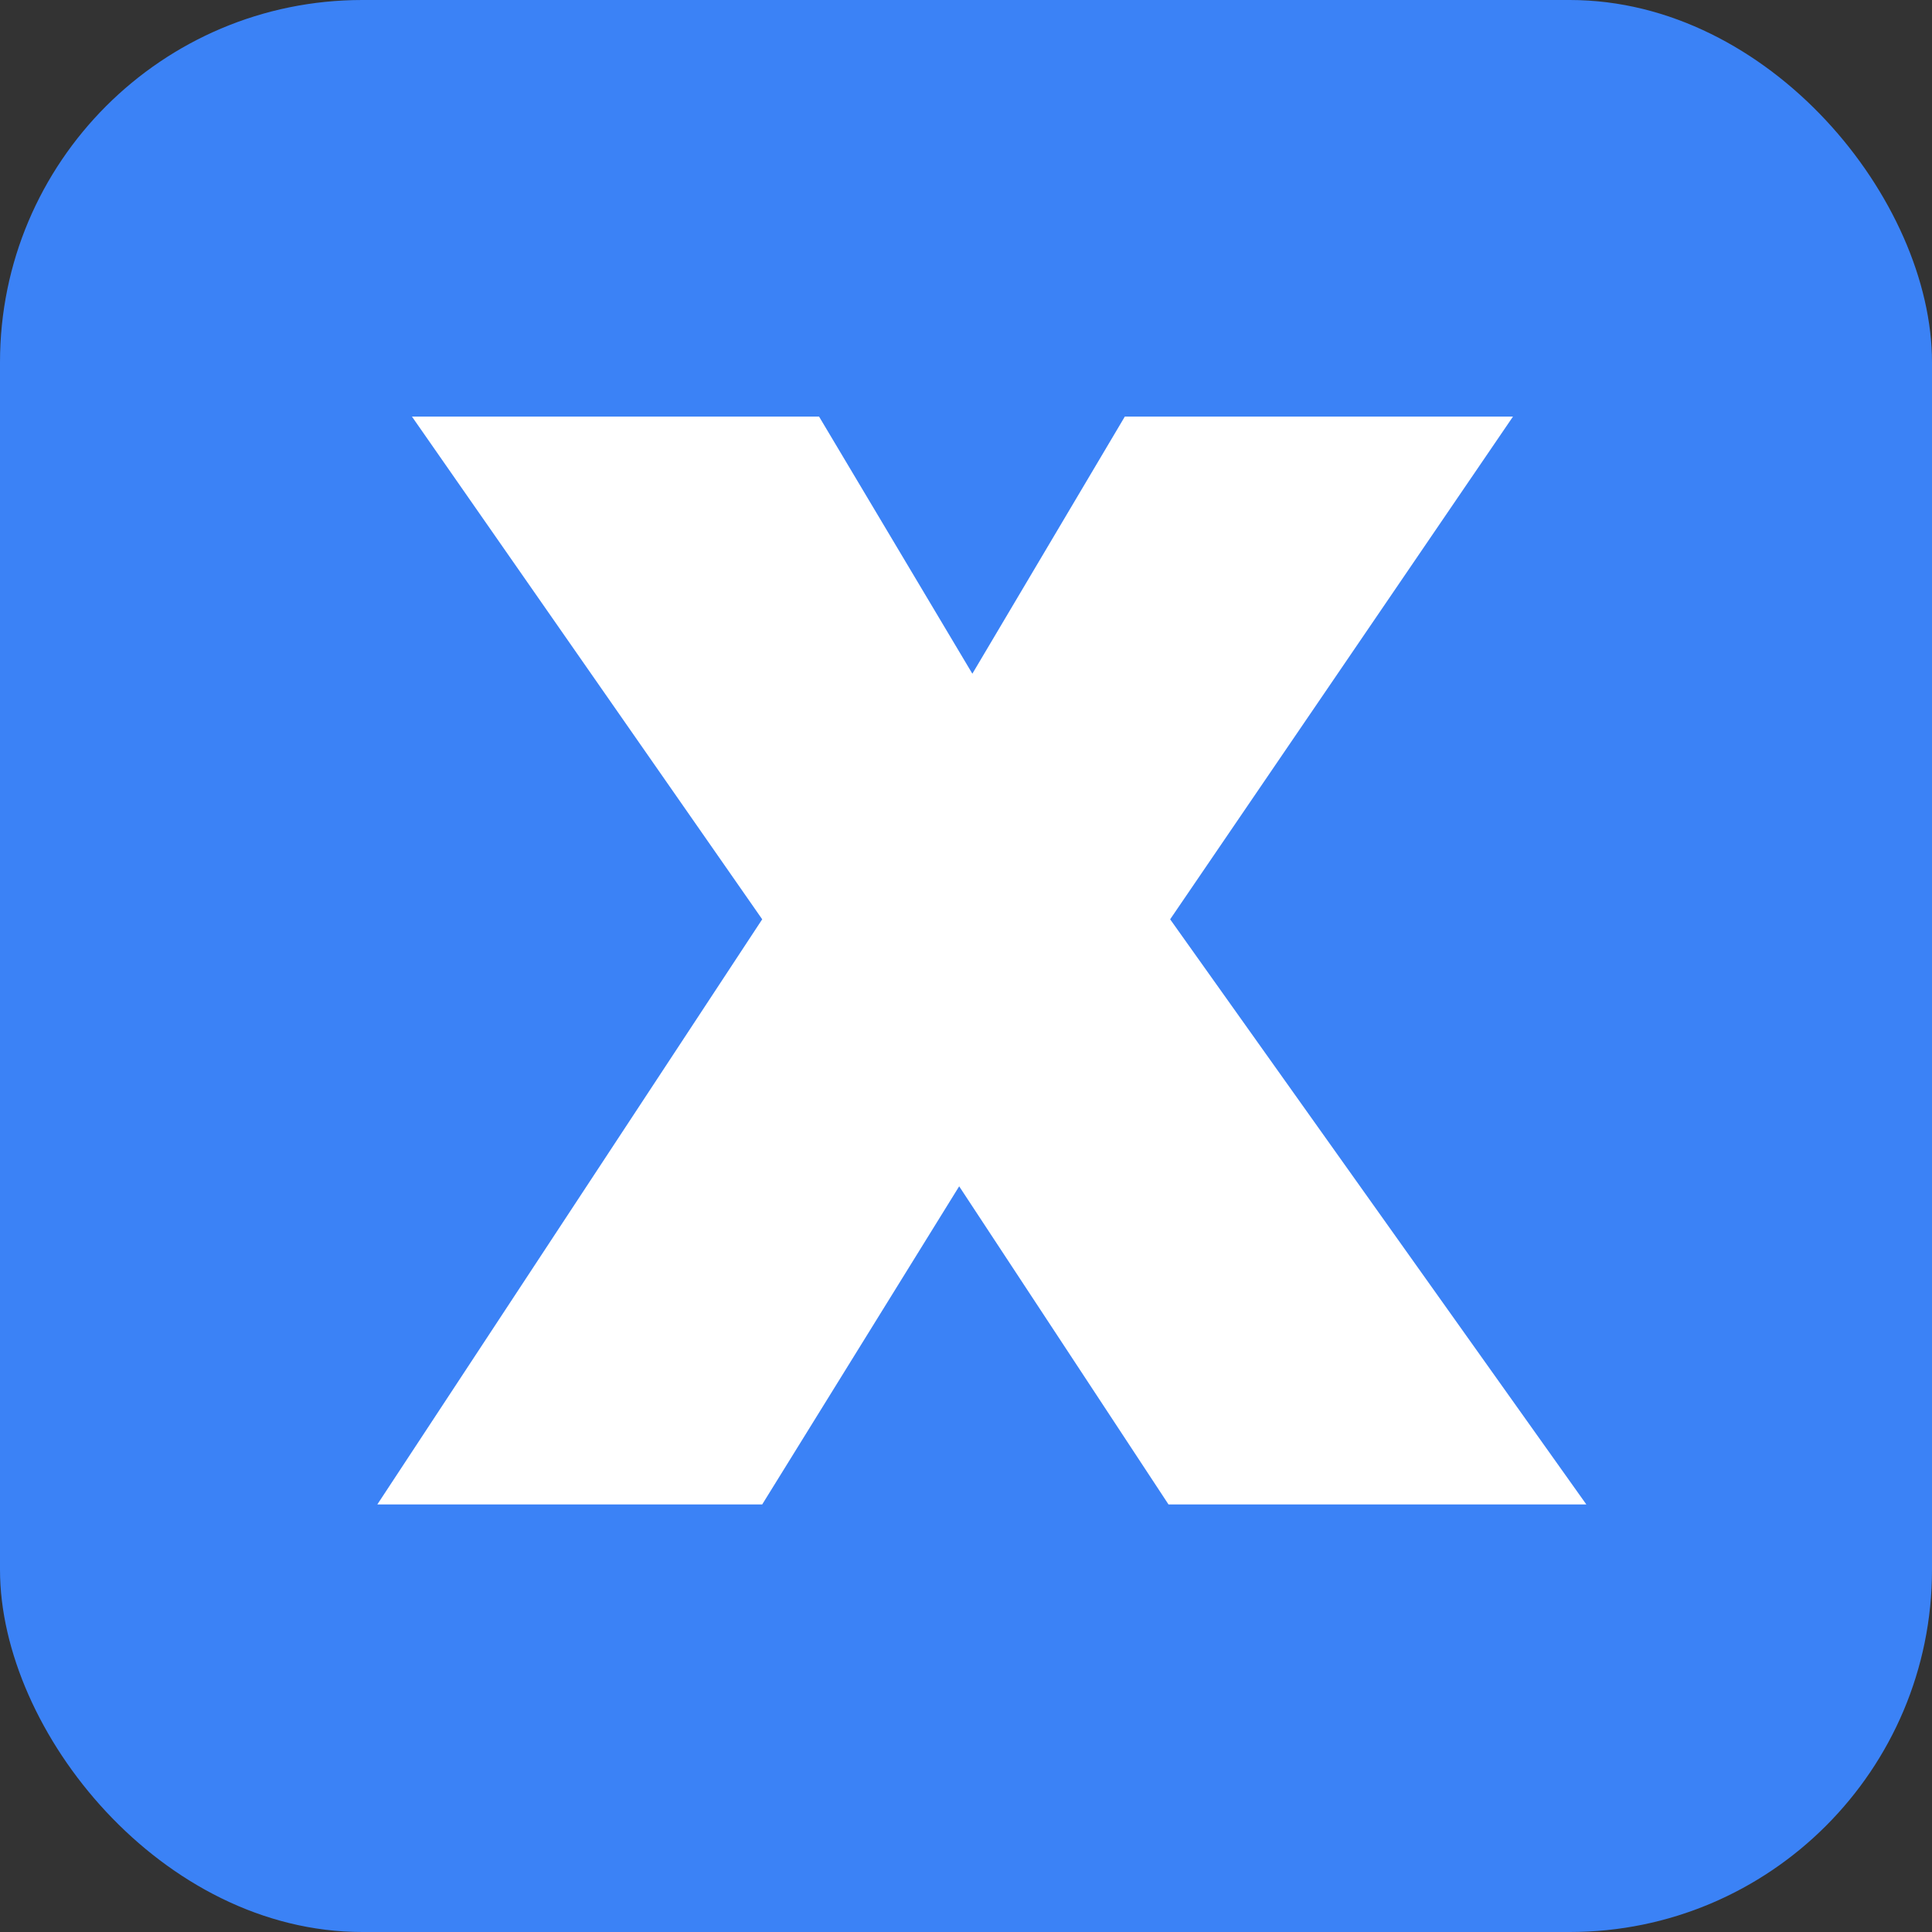 <?xml version="1.0" encoding="UTF-8" standalone="no" ?>
<svg xmlns="http://www.w3.org/2000/svg" xmlns:xlink="http://www.w3.org/1999/xlink" version="1.1" width="32" height="32" viewBox="0 0 32 32">
  <rect x="0" y="0" width="32" height="32" fill="#333333" stroke="none"/>
  <rect width="32" height="32" rx="6" ry="6" fill="rgb(59,130,246)"/>
  <g transform="translate(16, 16)">
    <path transform="scale(0.65) translate(-110, -26)" style="fill: rgb(255,255,255)" d="M 115.202 24.81 L 125.807 39.72 L 115.16 39.72 L 109.826 31.614 L 104.807 39.72 L 95 39.72 L 104.807 24.81 L 95.882 12 L 106.256 12 L 110.162 18.552 L 114.047 12 L 123.938 12 L 115.202 24.81 Z"/>
  </g>
</svg> 
